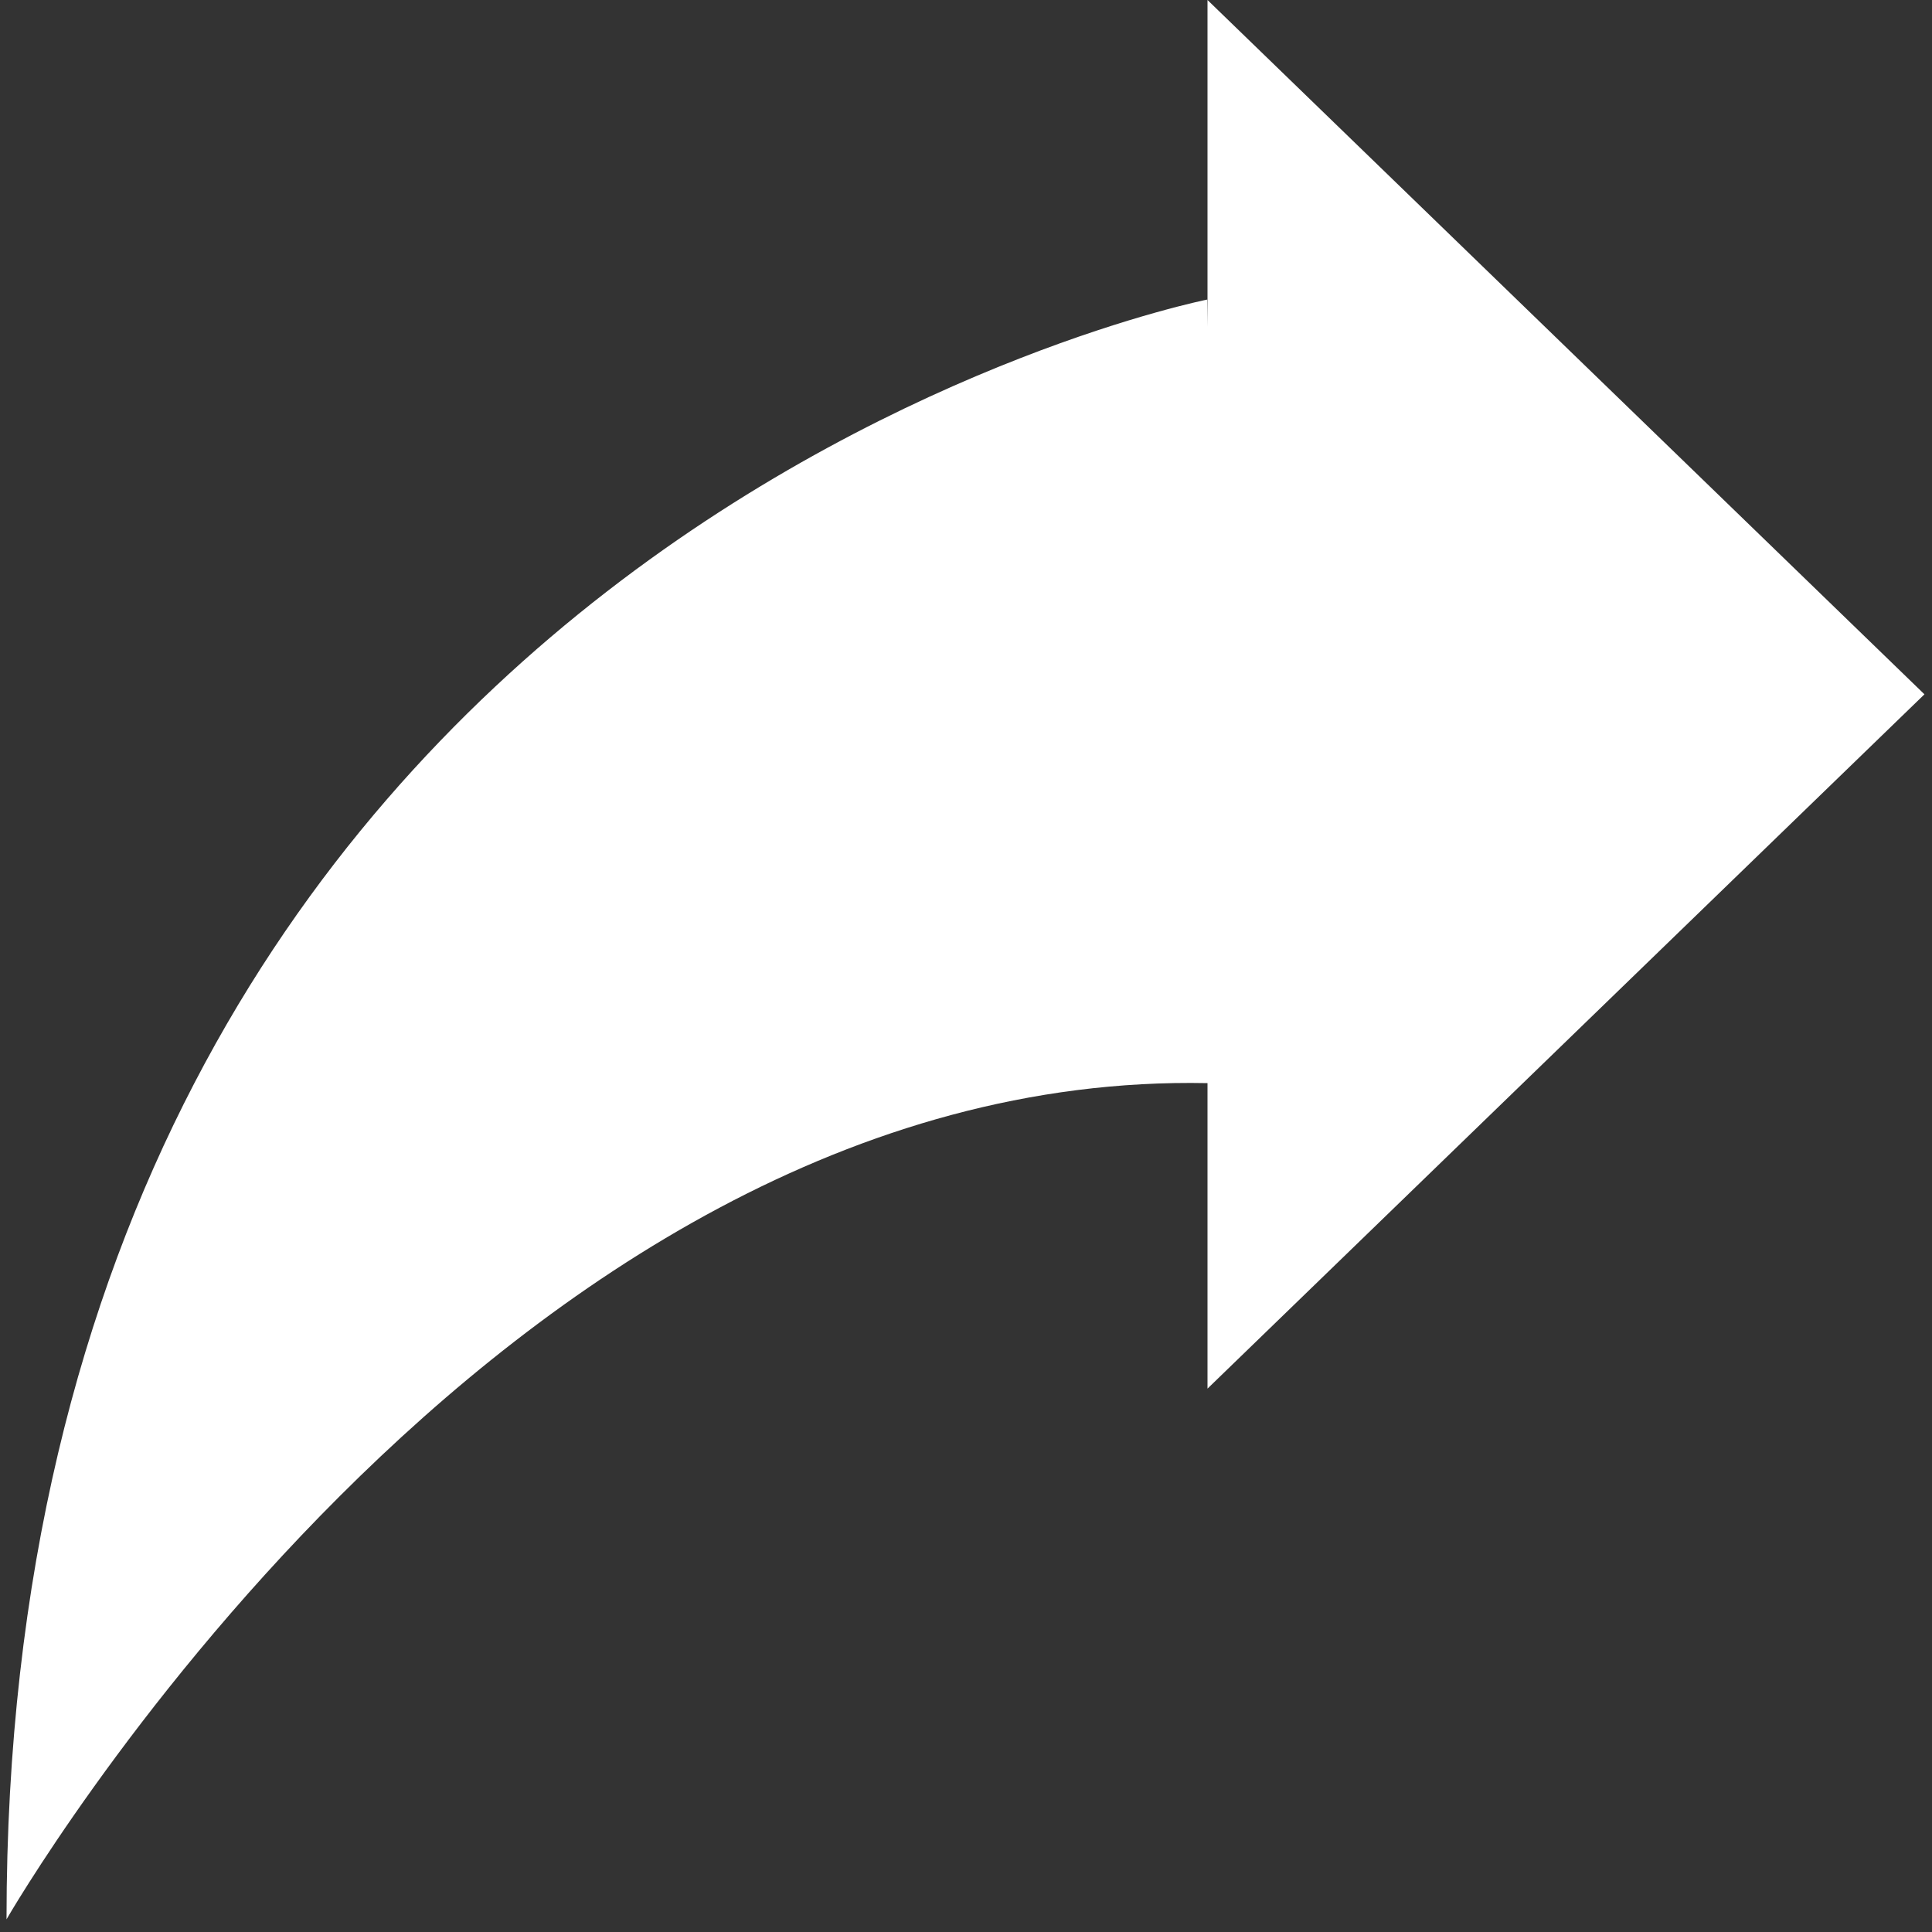 <svg height='200' width='200'  fill="#fff" xmlns="http://www.w3.org/2000/svg" xmlns:xlink="http://www.w3.org/1999/xlink" xmlns:sketch="http://www.bohemiancoding.com/sketch/ns" viewBox="0 0 32 32" version="1.1" x="0px" y="0px"><rect x="0" y="0" width="32" height="32" fill="#333333" stroke="none"/><title>Share</title><desc>Created with Sketch.</desc><g stroke="none" stroke-width="1" fill="none" fill-rule="evenodd" sketch:type="MSPage"><g sketch:type="MSArtboardGroup" fill="#fff"><path d="M20,17.94 L20,23 L31.875,11.5 L20,0 L20,5.414 L19.995,4.962 C19.995,4.962 0.108,8.914 0.108,31.79 C0.108,31.79 8.209,17.702 20,17.94 Z" sketch:type="MSShapeGroup"></path></g></g></svg>
